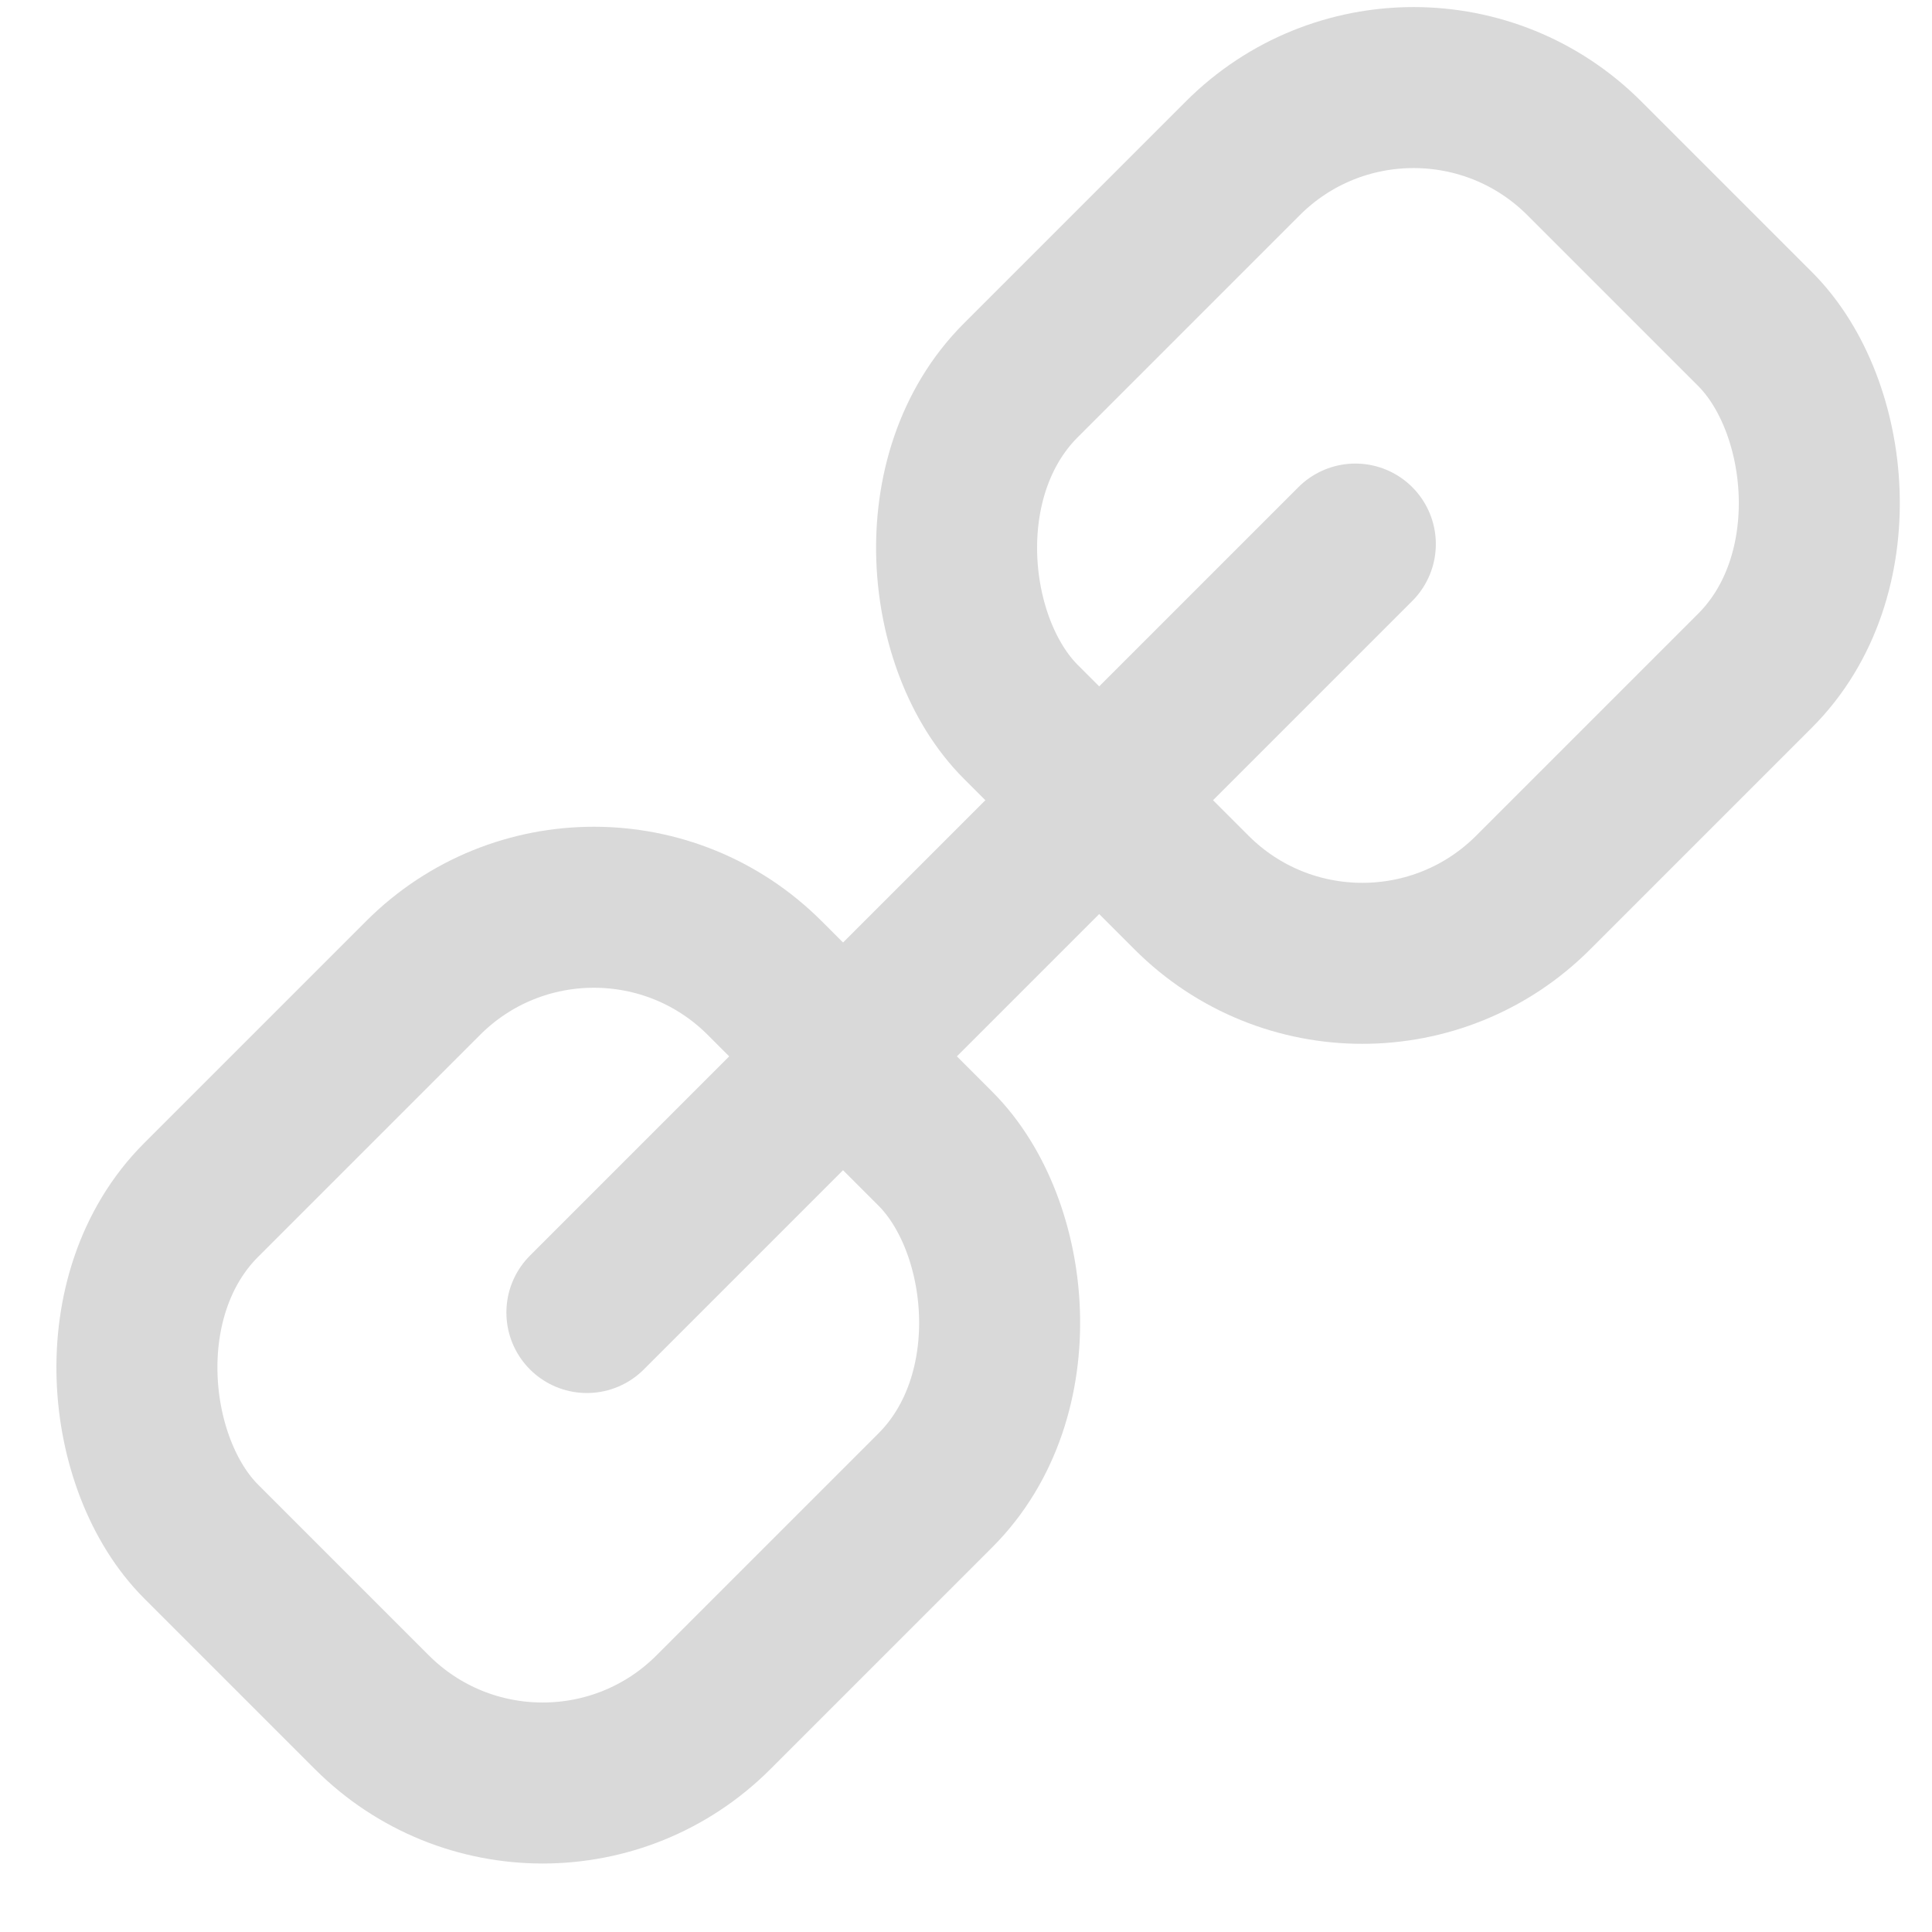 <?xml version="1.0" encoding="UTF-8" standalone="no"?>
<svg width="24px" height="24px" viewBox="0 0 24 24" version="1.1" xmlns="http://www.w3.org/2000/svg" xmlns:xlink="http://www.w3.org/1999/xlink">
    <!-- Generator: Sketch 39.1 (31720) - http://www.bohemiancoding.com/sketch -->
    <title>Group 6 Copy 3</title>
    <desc>Created with Sketch.</desc>
    <defs></defs>
    <g id="Page-1" stroke="none" stroke-width="1" fill="none" fill-rule="evenodd" opacity="0.15">
        <g id="Desktop---Menu-activated" transform="translate(-211, -174)" stroke-width="2" stroke="#000000">
            <g id="Group-12">
                <g id="Group-11" transform="translate(26, 125.119)">
                    <g id="Group-6-Copy-3" transform="translate(196.903, 60.747) scale(-1, 1) rotate(45) translate(-196.903, -60.747) translate(184.403, 56.247)">
                        <rect id="Rectangle-2" x="-1.84741111e-13" y="-1.13686838e-13" width="9.9" height="9" rx="3"></rect>
                        <path d="M5.4,4.377 L18.9,4.377" id="Path-166-Copy-5" stroke-linecap="round" stroke-linejoin="round"></path>
                        <rect id="Rectangle-2-Copy" x="14.4" y="-1.13686838e-13" width="9.9" height="9" rx="3"></rect>
                    </g>
                </g>
            </g>
        </g>
    </g>
</svg>